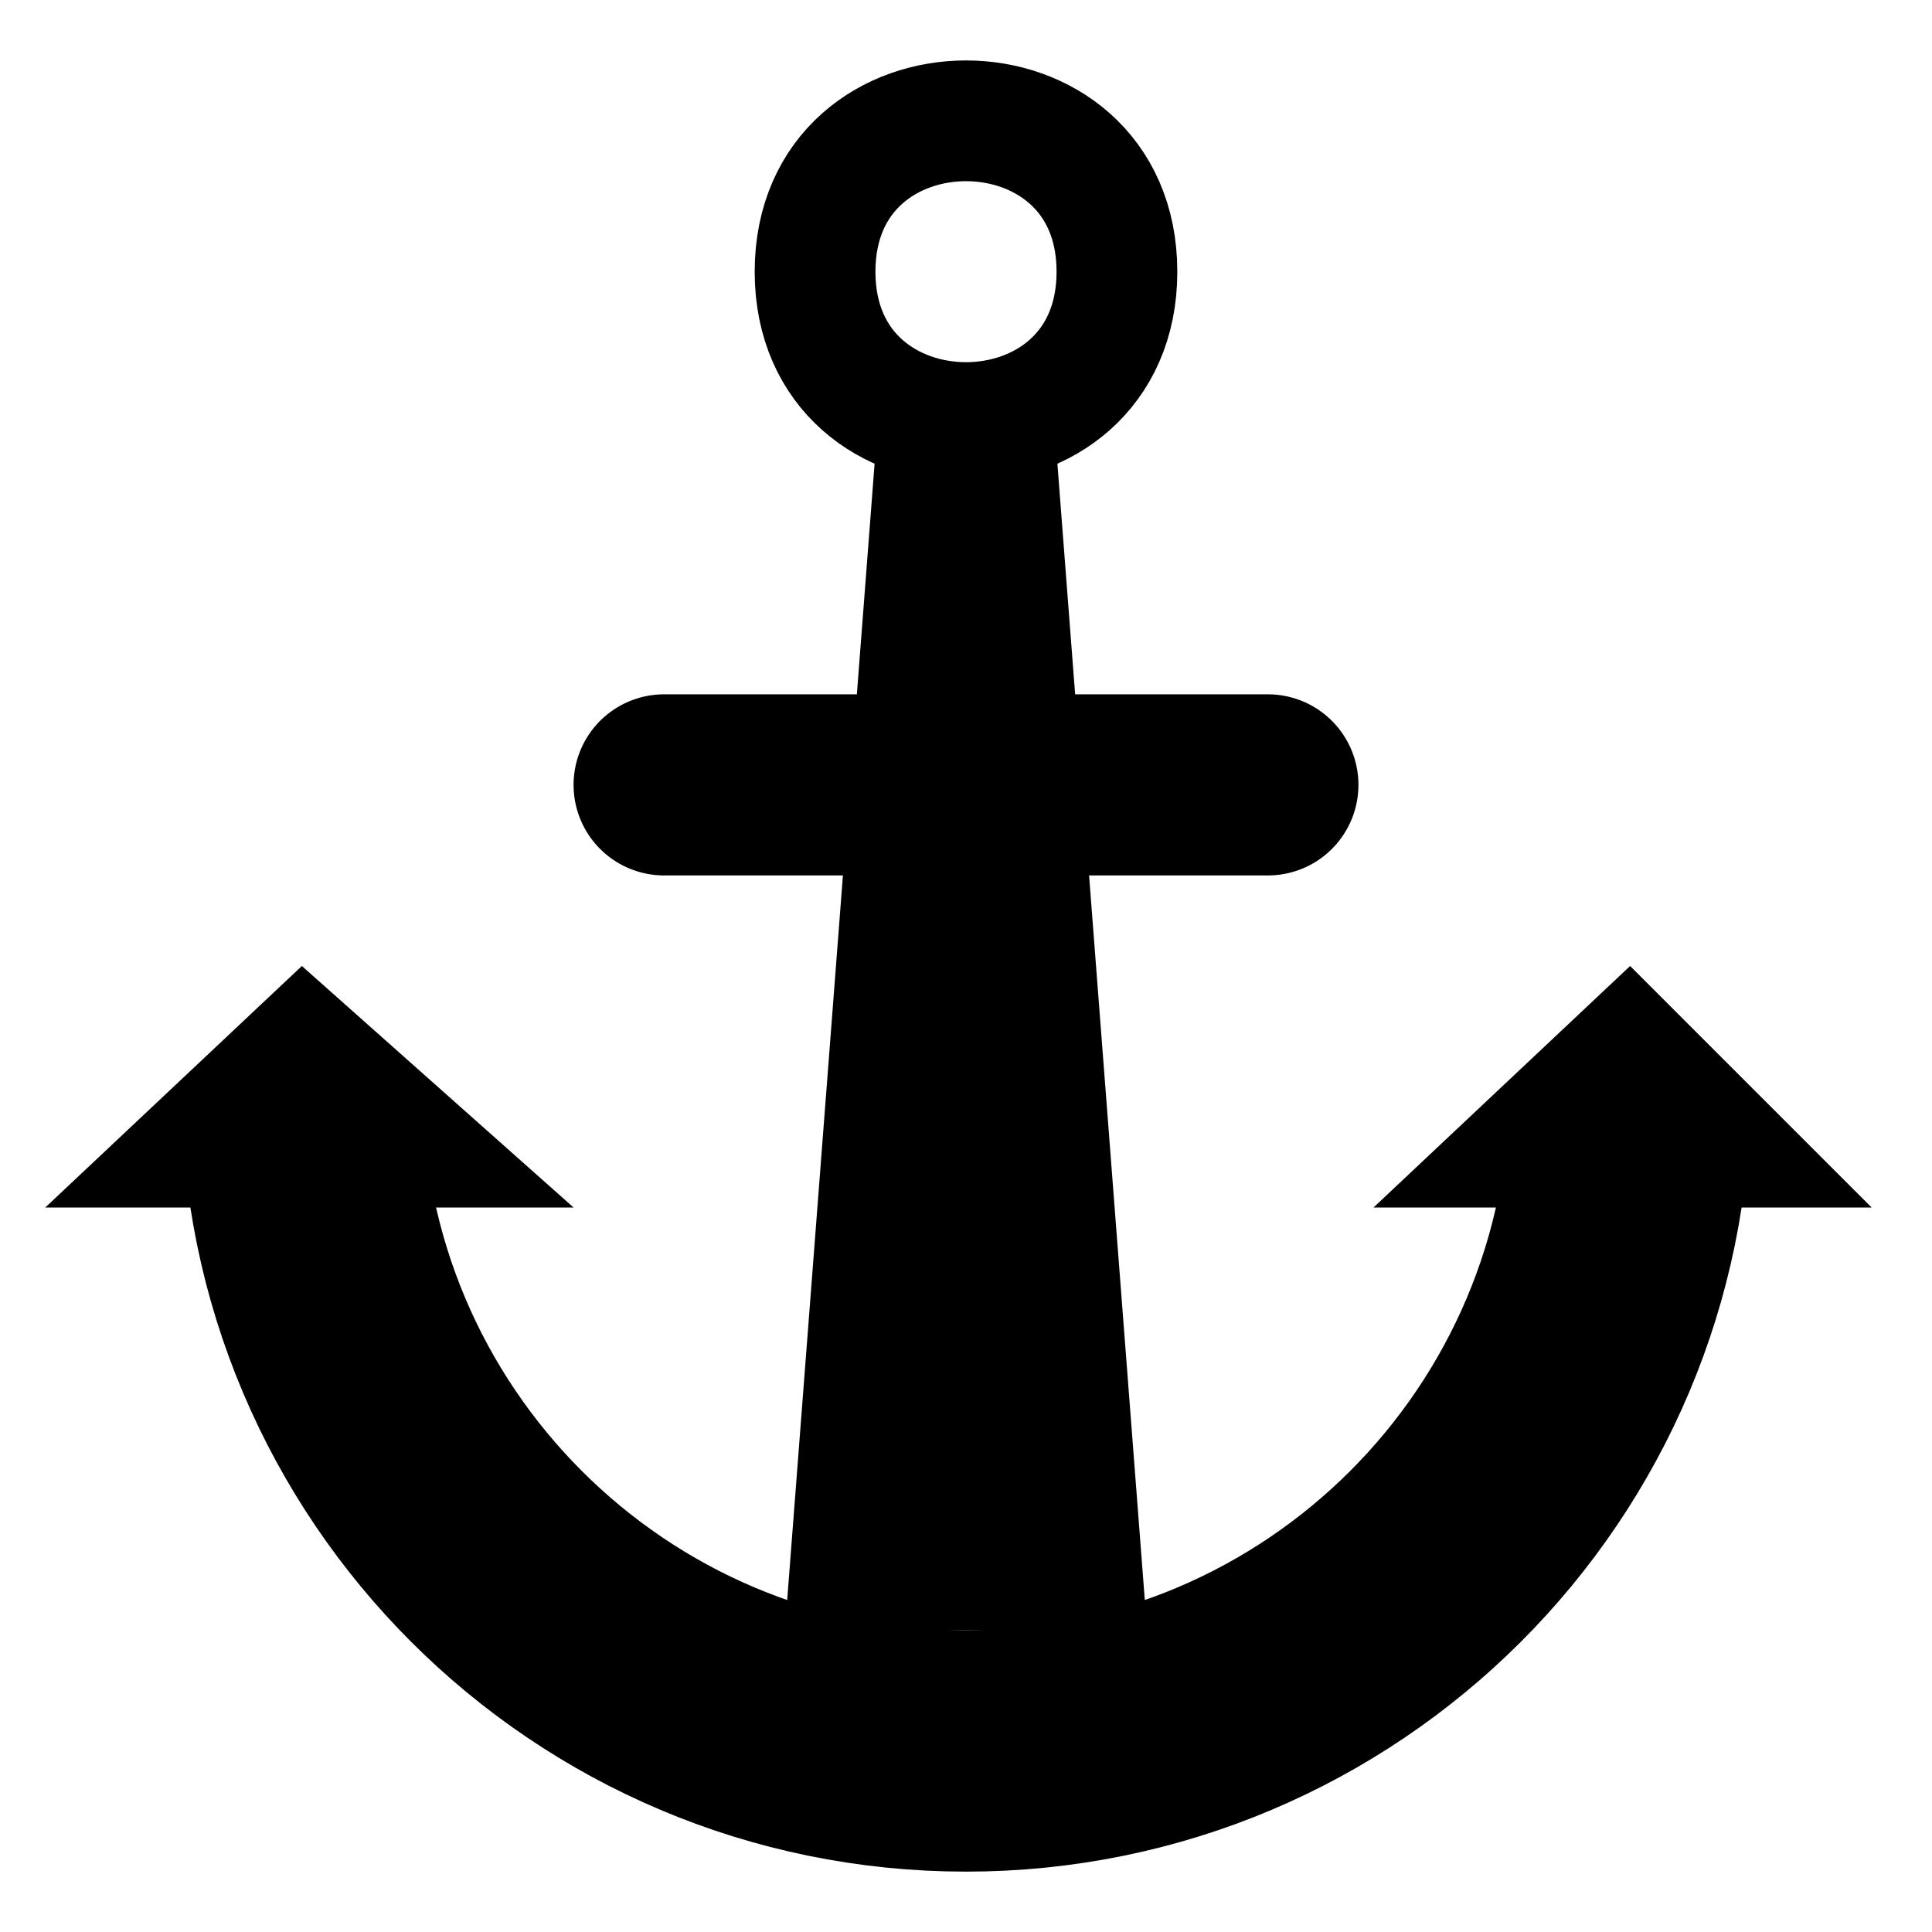 <?xml version="1.0" encoding="UTF-8"?>
<svg xmlns="http://www.w3.org/2000/svg" xmlns:xlink="http://www.w3.org/1999/xlink" width="32pt" height="32pt" viewBox="0 0 32 32" version="1.1">
<g id="surface6954">
<path style="fill:none;stroke-width:4;stroke-linecap:butt;stroke-linejoin:miter;stroke:rgb(0%,0%,0%);stroke-opacity:1;stroke-miterlimit:10;" d="M 27 18 C 27 24.074 22.074 29 16 29 C 9.926 29 5 24.074 5 18 "/>
<path style="fill:none;stroke-width:2;stroke-linecap:butt;stroke-linejoin:miter;stroke:rgb(0%,0%,0%);stroke-opacity:1;stroke-miterlimit:10;" d="M 18.5 4.5 C 18.5 7.832 13.5 7.832 13.5 4.5 C 13.5 1.168 18.5 1.168 18.5 4.5 Z M 18.5 4.5 "/>
<path style=" stroke:none;fill-rule:evenodd;fill:rgb(0%,0%,0%);fill-opacity:1;" d="M 14.5 7.5 L 13 27 L 19 27 L 17.5 7.5 Z M 14.5 7.5 "/>
<path style=" stroke:none;fill-rule:evenodd;fill:rgb(0%,0%,0%);fill-opacity:1;" d="M 0.75 20 L 5 16 L 9.5 20 Z M 0.75 20 "/>
<path style=" stroke:none;fill-rule:evenodd;fill:rgb(0%,0%,0%);fill-opacity:1;" d="M 22.75 20 L 27 16 L 31 20 Z M 22.75 20 "/>
<path style="fill:none;stroke-width:3;stroke-linecap:round;stroke-linejoin:miter;stroke:rgb(0%,0%,0%);stroke-opacity:1;stroke-miterlimit:10;" d="M 11 13 L 21 13 "/>
</g>
</svg>
